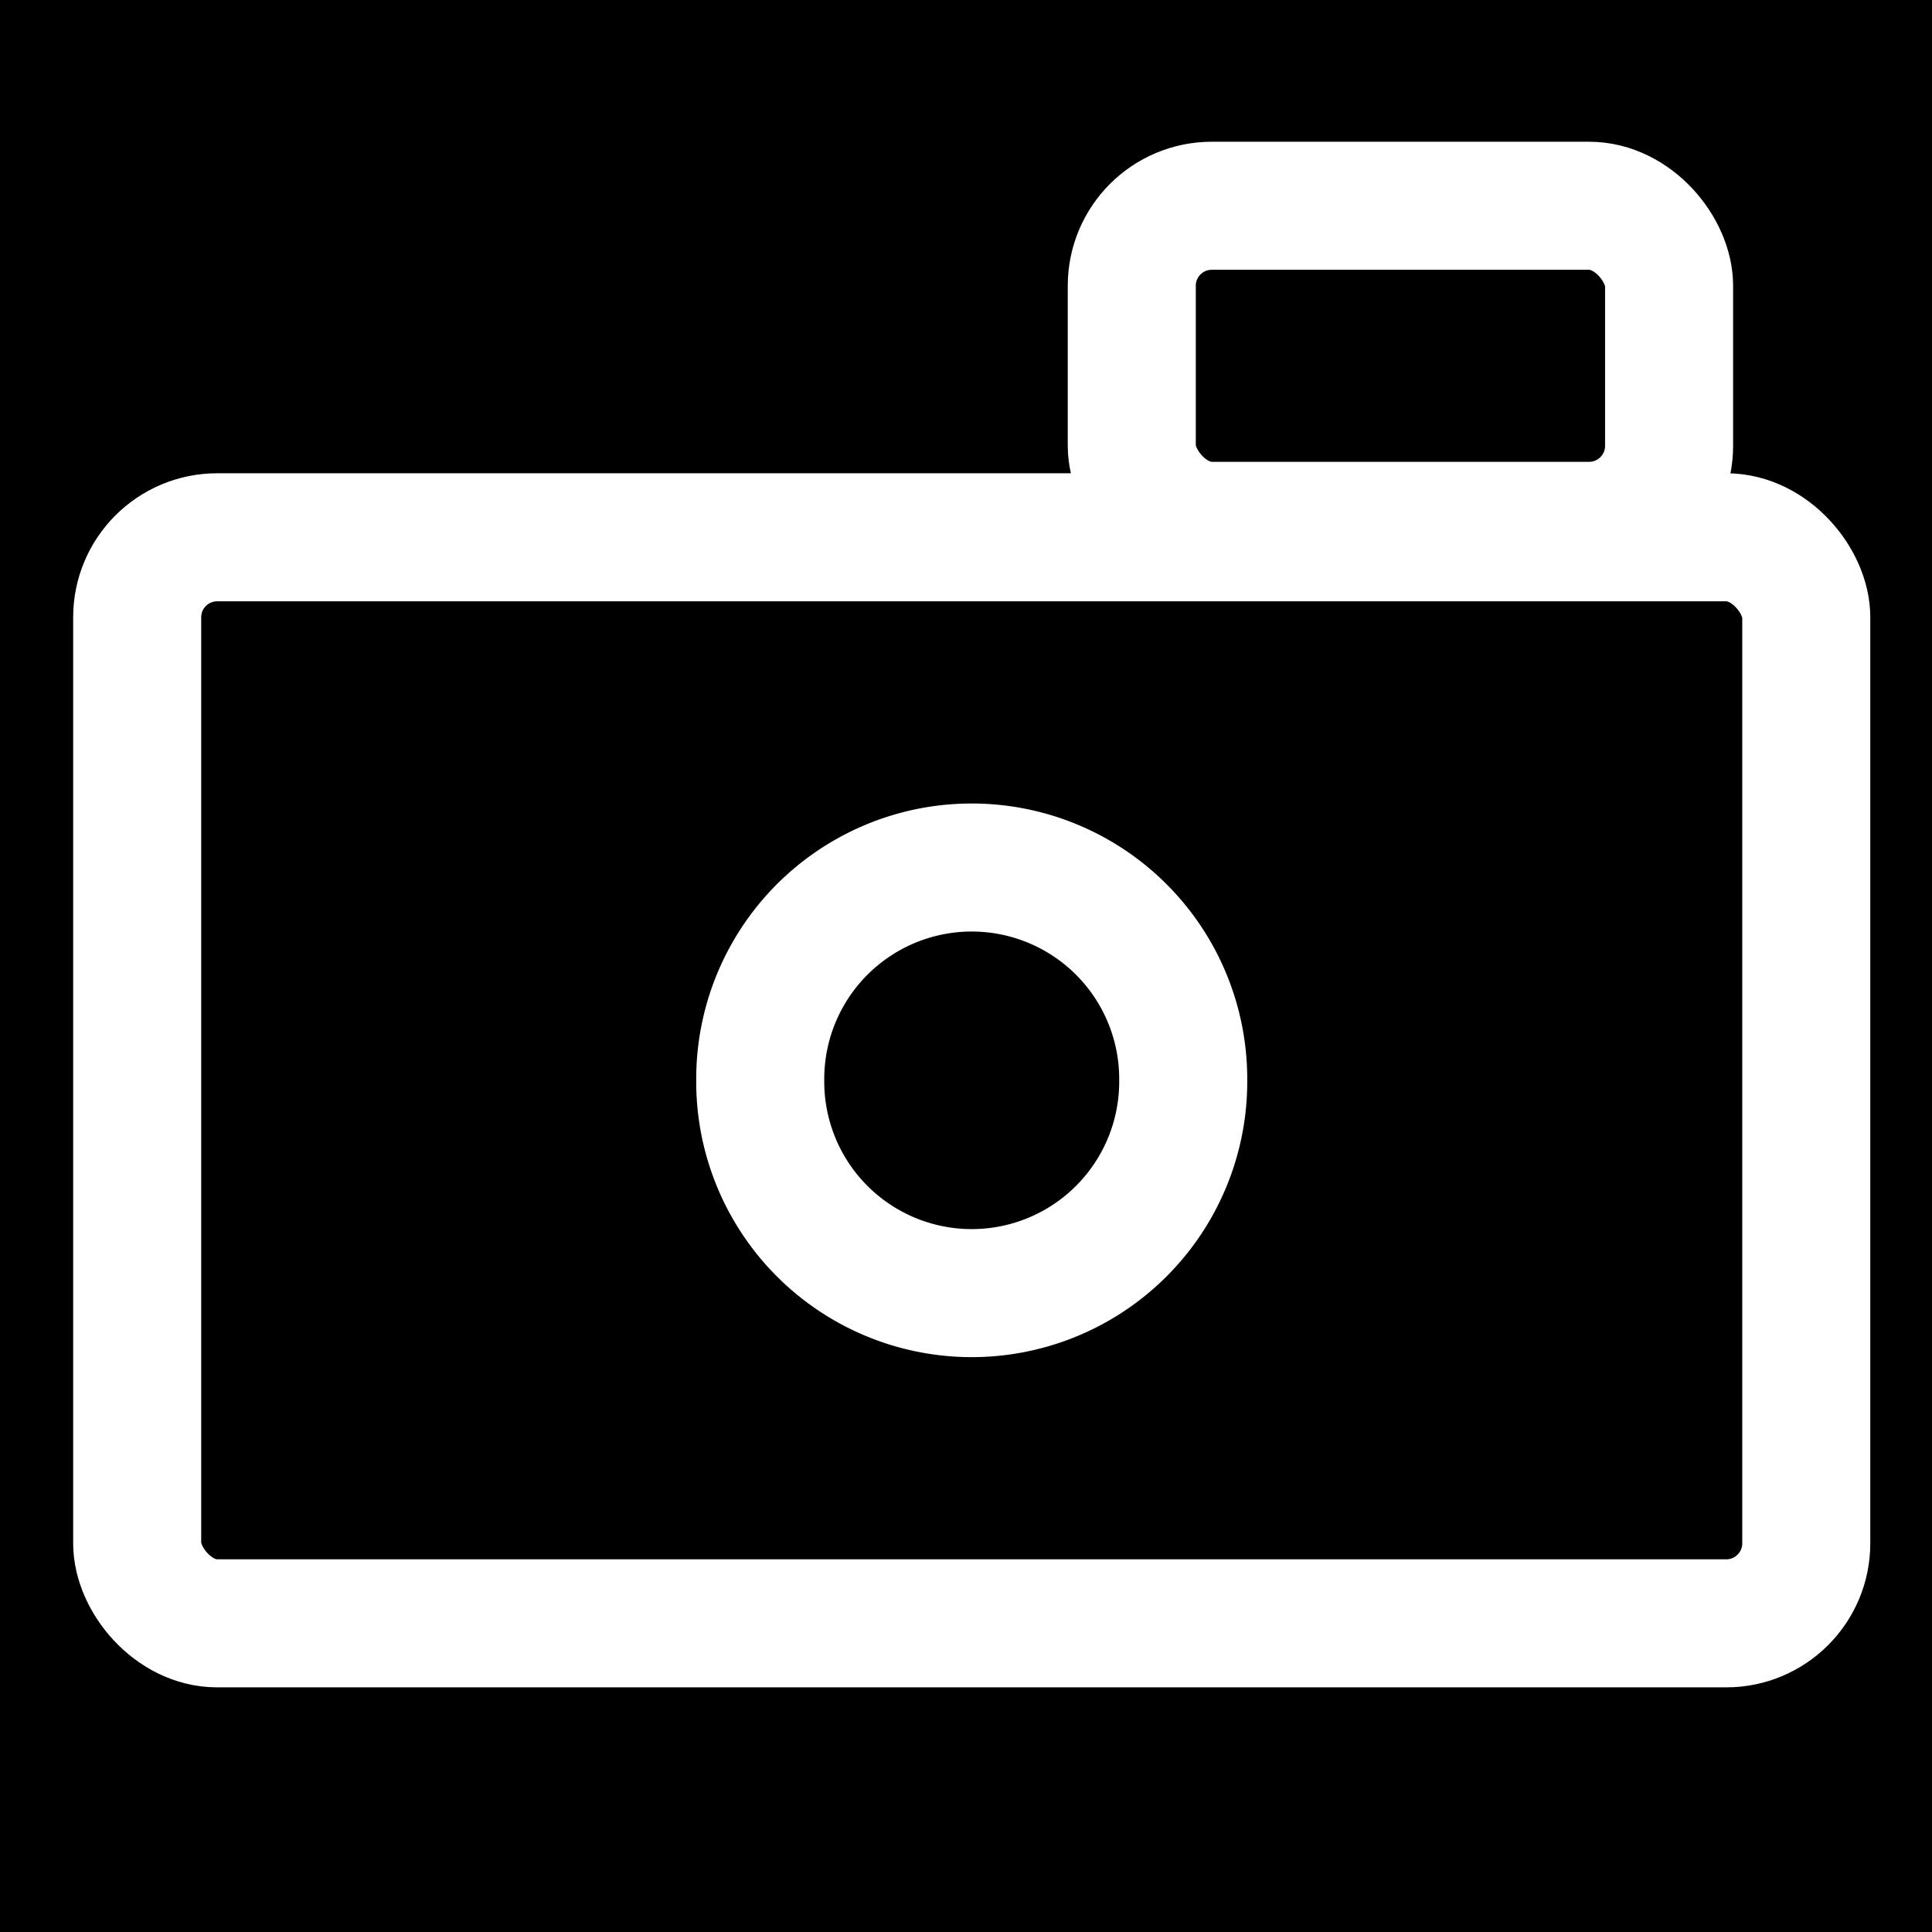 <?xml version="1.0" encoding="UTF-8" standalone="no"?>
<!-- Created with Inkscape (http://www.inkscape.org/) -->

<svg
   xmlns:dc="http://purl.org/dc/elements/1.1/"
   xmlns:cc="http://creativecommons.org/ns#"
   xmlns:rdf="http://www.w3.org/1999/02/22-rdf-syntax-ns#"
   xmlns:svg="http://www.w3.org/2000/svg"
   xmlns="http://www.w3.org/2000/svg"
   xmlns:sodipodi="http://sodipodi.sourceforge.net/DTD/sodipodi-0.dtd"
   xmlns:inkscape="http://www.inkscape.org/namespaces/inkscape"
   width="241.426"
   height="241.426"
   id="svg2"
   version="1.1"
   inkscape:version="0.47 r22583"
   sodipodi:docname="snapshot.svg"
   inkscape:export-filename="../data/discard.png"
   inkscape:export-xdpi="11.929099"
   inkscape:export-ydpi="11.929099">
  <defs
     id="defs4">
    <inkscape:perspective
       sodipodi:type="inkscape:persp3d"
       inkscape:vp_x="0 : 526.18109 : 1"
       inkscape:vp_y="0 : 1000 : 0"
       inkscape:vp_z="744.09448 : 526.18109 : 1"
       inkscape:persp3d-origin="372.04724 : 350.78739 : 1"
       id="perspective10" />
    <inkscape:perspective
       id="perspective3736"
       inkscape:persp3d-origin="0.5 : 0.33333333 : 1"
       inkscape:vp_z="1 : 0.5 : 1"
       inkscape:vp_y="0 : 1000 : 0"
       inkscape:vp_x="0 : 0.5 : 1"
       sodipodi:type="inkscape:persp3d" />
    <inkscape:perspective
       id="perspective3761"
       inkscape:persp3d-origin="0.5 : 0.33333333 : 1"
       inkscape:vp_z="1 : 0.5 : 1"
       inkscape:vp_y="0 : 1000 : 0"
       inkscape:vp_x="0 : 0.5 : 1"
       sodipodi:type="inkscape:persp3d" />
    <inkscape:perspective
       id="perspective3814"
       inkscape:persp3d-origin="0.5 : 0.33333333 : 1"
       inkscape:vp_z="1 : 0.5 : 1"
       inkscape:vp_y="0 : 1000 : 0"
       inkscape:vp_x="0 : 0.5 : 1"
       sodipodi:type="inkscape:persp3d" />
    <inkscape:perspective
       id="perspective3838"
       inkscape:persp3d-origin="0.5 : 0.33333333 : 1"
       inkscape:vp_z="1 : 0.5 : 1"
       inkscape:vp_y="0 : 1000 : 0"
       inkscape:vp_x="0 : 0.5 : 1"
       sodipodi:type="inkscape:persp3d" />
  </defs>
  <sodipodi:namedview
     id="base"
     pagecolor="#ffffff"
     bordercolor="#666666"
     borderopacity="1.0"
     inkscape:pageopacity="0.0"
     inkscape:pageshadow="2"
     inkscape:zoom="0.7"
     inkscape:cx="316.84497"
     inkscape:cy="61.007974"
     inkscape:document-units="px"
     inkscape:current-layer="layer1"
     showgrid="false"
     inkscape:window-width="1366"
     inkscape:window-height="705"
     inkscape:window-x="-4"
     inkscape:window-y="0"
     inkscape:window-maximized="1" />
  <g
     inkscape:label="Capa 1"
     inkscape:groupmode="layer"
     id="layer1"
     transform="translate(-184.209,-94.697)">
    <rect
       style="fill:#000000;fill-opacity:1;stroke:none"
       id="rect3615"
       width="241.426"
       height="241.426"
       x="184.209"
       y="94.697" />
    <g
       id="g3879">
      <rect
         ry="10"
         rx="10"
         transform="translate(184.209,94.697)"
         y="67.141"
         x="17.143"
         height="135.714"
         width="208.571"
         id="rect3873"
         style="fill:none;stroke:#ffffff;stroke-width:16;stroke-miterlimit:4;stroke-opacity:1;stroke-dasharray:none" />
      <path
         transform="translate(189.209,76.126)"
         d="m 142.857,153.569 a 26.429,26.429 0 1 1 -52.857,0 26.429,26.429 0 1 1 52.857,0 z"
         sodipodi:ry="26.428572"
         sodipodi:rx="26.428572"
         sodipodi:cy="153.56931"
         sodipodi:cx="116.42857"
         id="path3875"
         style="fill:none;stroke:#ffffff;stroke-width:16;stroke-miterlimit:4;stroke-opacity:1;stroke-dasharray:none"
         sodipodi:type="arc" />
      <rect
         ry="10"
         rx="10"
         y="120.409"
         x="325.638"
         height="40"
         width="67.143"
         id="rect3877"
         style="fill:none;stroke:#ffffff;stroke-width:16;stroke-miterlimit:4;stroke-opacity:1;stroke-dasharray:none" />
    </g>
  </g>
</svg>
